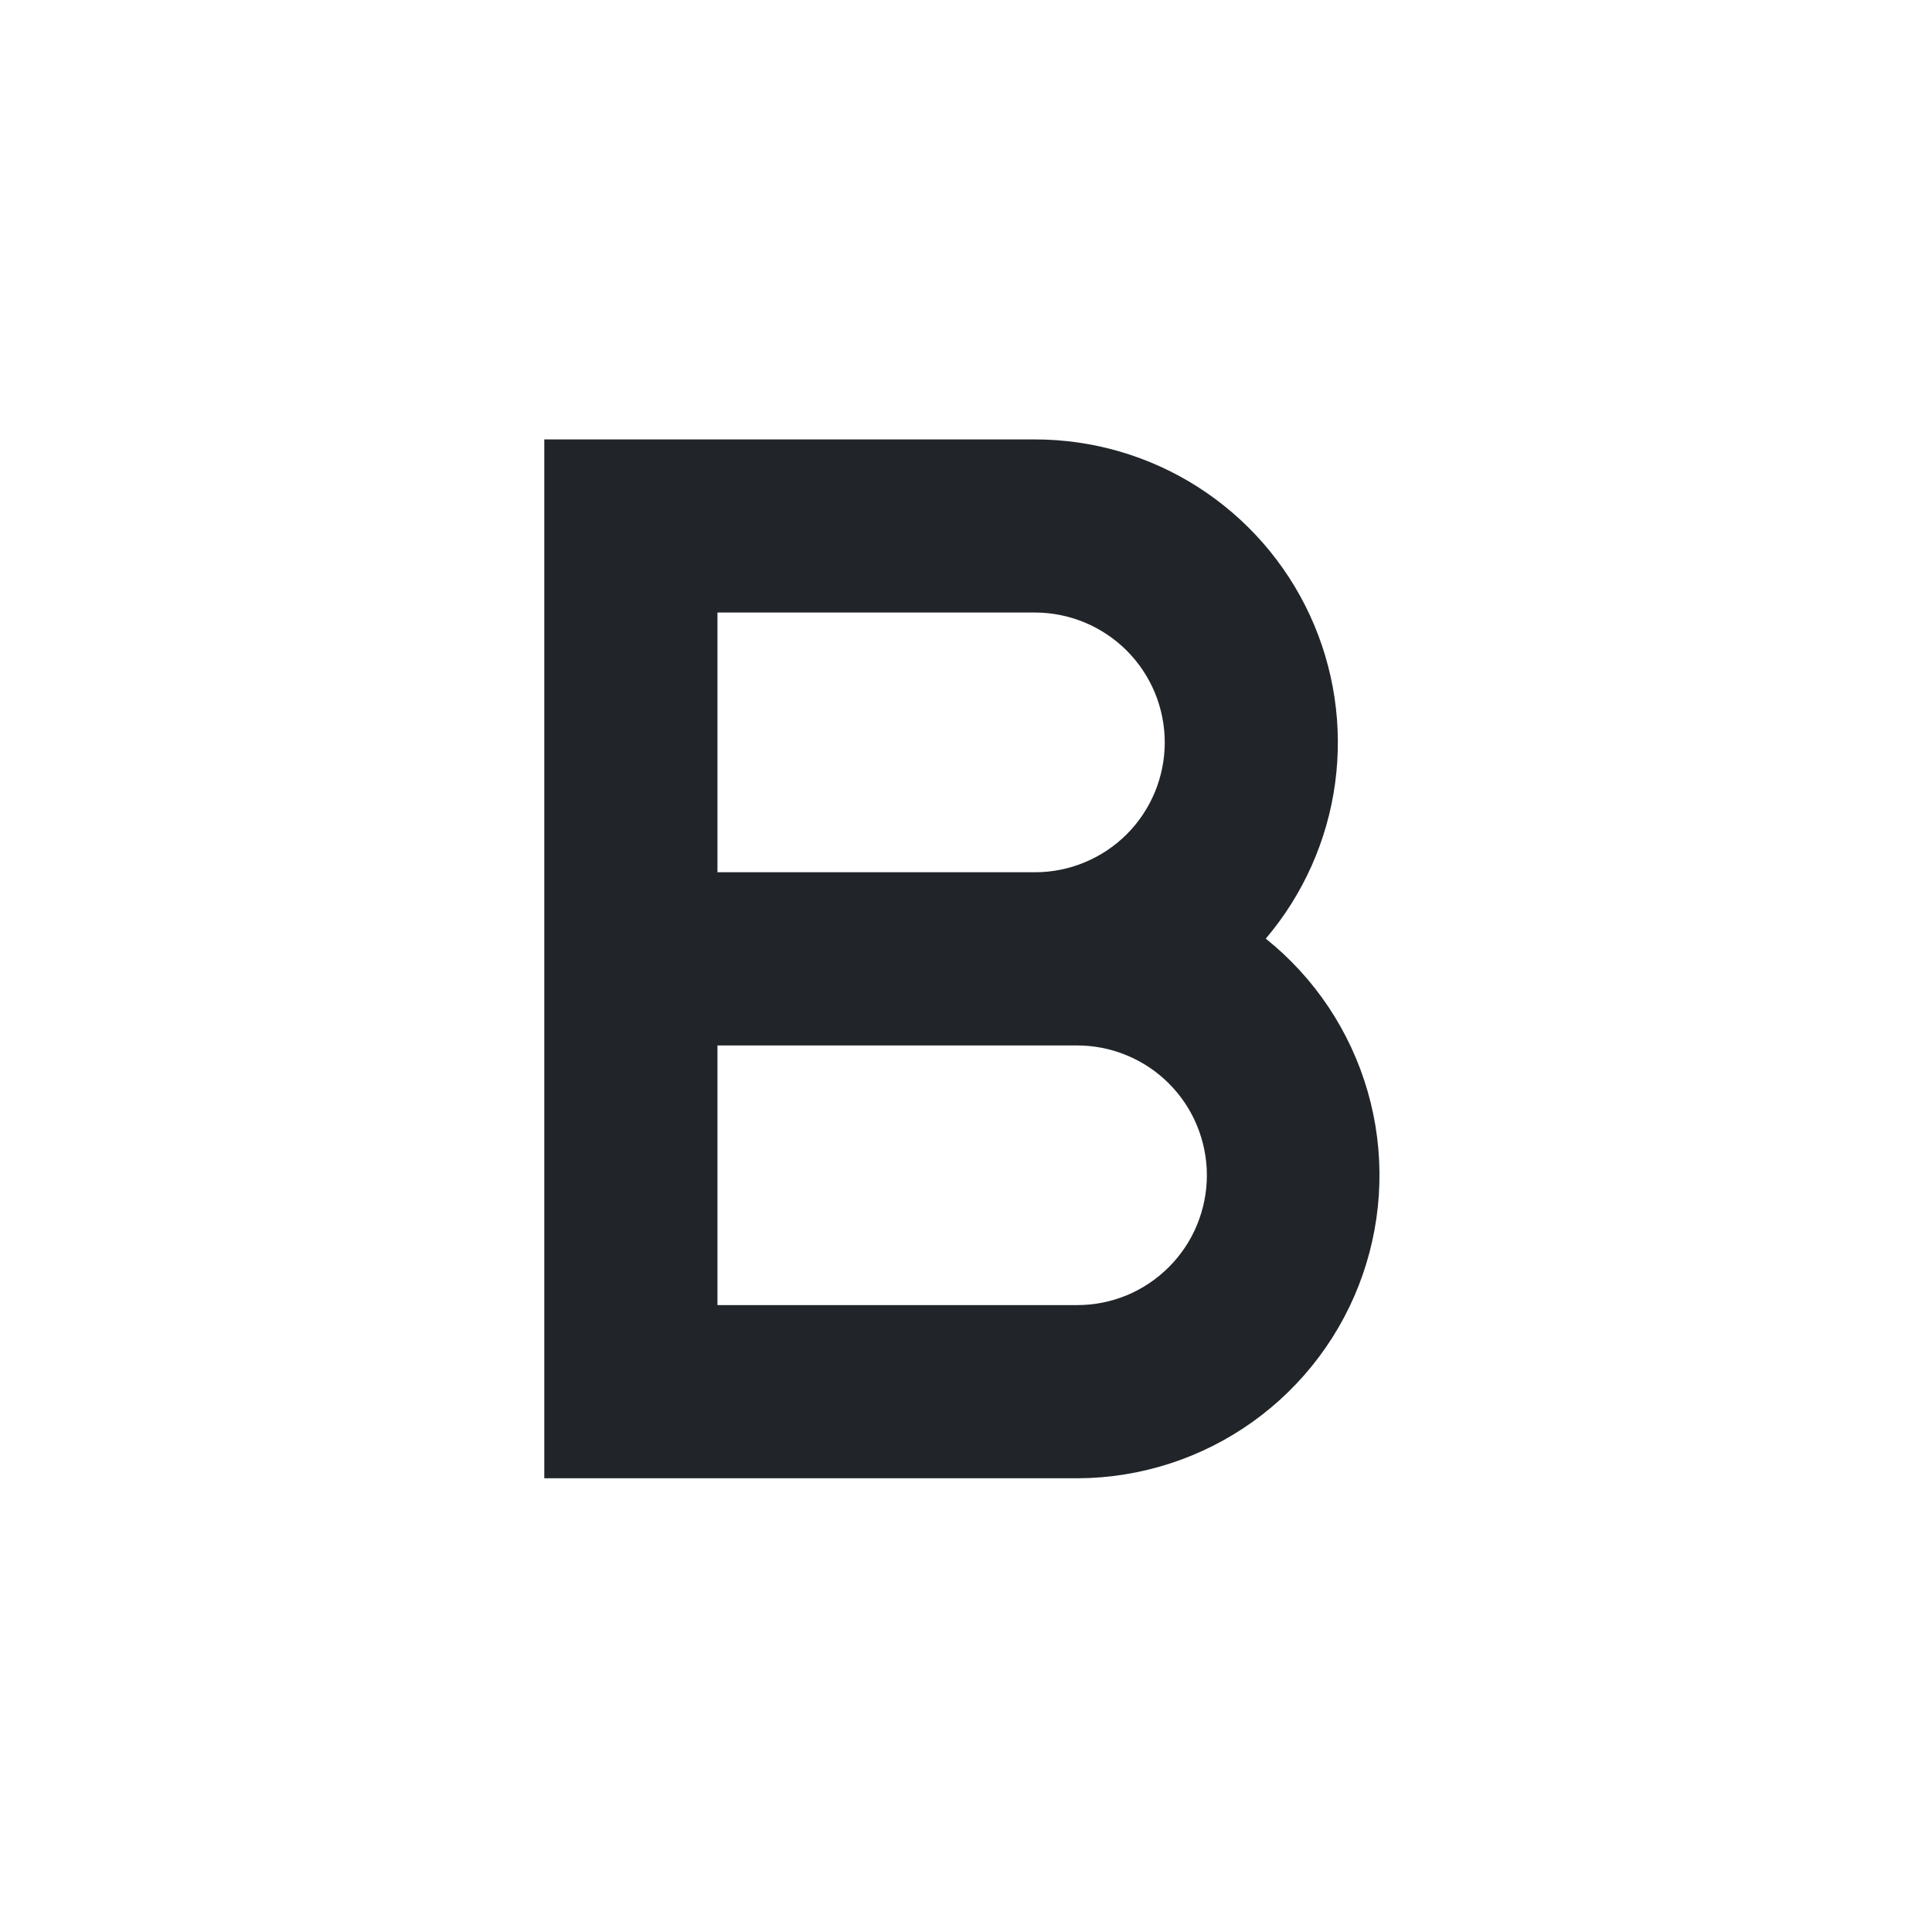 <?xml version="1.0" encoding="UTF-8" standalone="no"?><svg width='25' height='25' viewBox='0 0 25 25' fill='none' xmlns='http://www.w3.org/2000/svg'>
<path d='M13.952 19.129H7.043V5.686H13.391C14.14 5.686 14.873 5.9 15.503 6.303C16.134 6.707 16.636 7.282 16.95 7.961C17.264 8.641 17.377 9.396 17.276 10.137C17.175 10.879 16.863 11.576 16.379 12.146C17.012 12.652 17.472 13.342 17.697 14.121C17.922 14.9 17.899 15.73 17.633 16.495C17.367 17.261 16.87 17.925 16.211 18.397C15.552 18.869 14.762 19.124 13.952 19.129ZM9.284 16.888H13.937C14.157 16.888 14.376 16.845 14.58 16.761C14.784 16.676 14.969 16.552 15.125 16.396C15.281 16.24 15.405 16.055 15.489 15.851C15.573 15.647 15.617 15.429 15.617 15.208C15.617 14.987 15.573 14.769 15.489 14.565C15.405 14.361 15.281 14.176 15.125 14.02C14.969 13.864 14.784 13.74 14.58 13.656C14.376 13.571 14.157 13.528 13.937 13.528H9.284V16.888ZM9.284 11.287H13.391C13.612 11.287 13.831 11.244 14.034 11.159C14.238 11.075 14.424 10.951 14.58 10.795C14.736 10.639 14.859 10.454 14.944 10.25C15.028 10.046 15.072 9.828 15.072 9.607C15.072 9.386 15.028 9.168 14.944 8.964C14.859 8.76 14.736 8.575 14.58 8.419C14.424 8.263 14.238 8.139 14.034 8.054C13.831 7.97 13.612 7.926 13.391 7.926H9.284V11.287Z' fill='#212529'/>
</svg>
